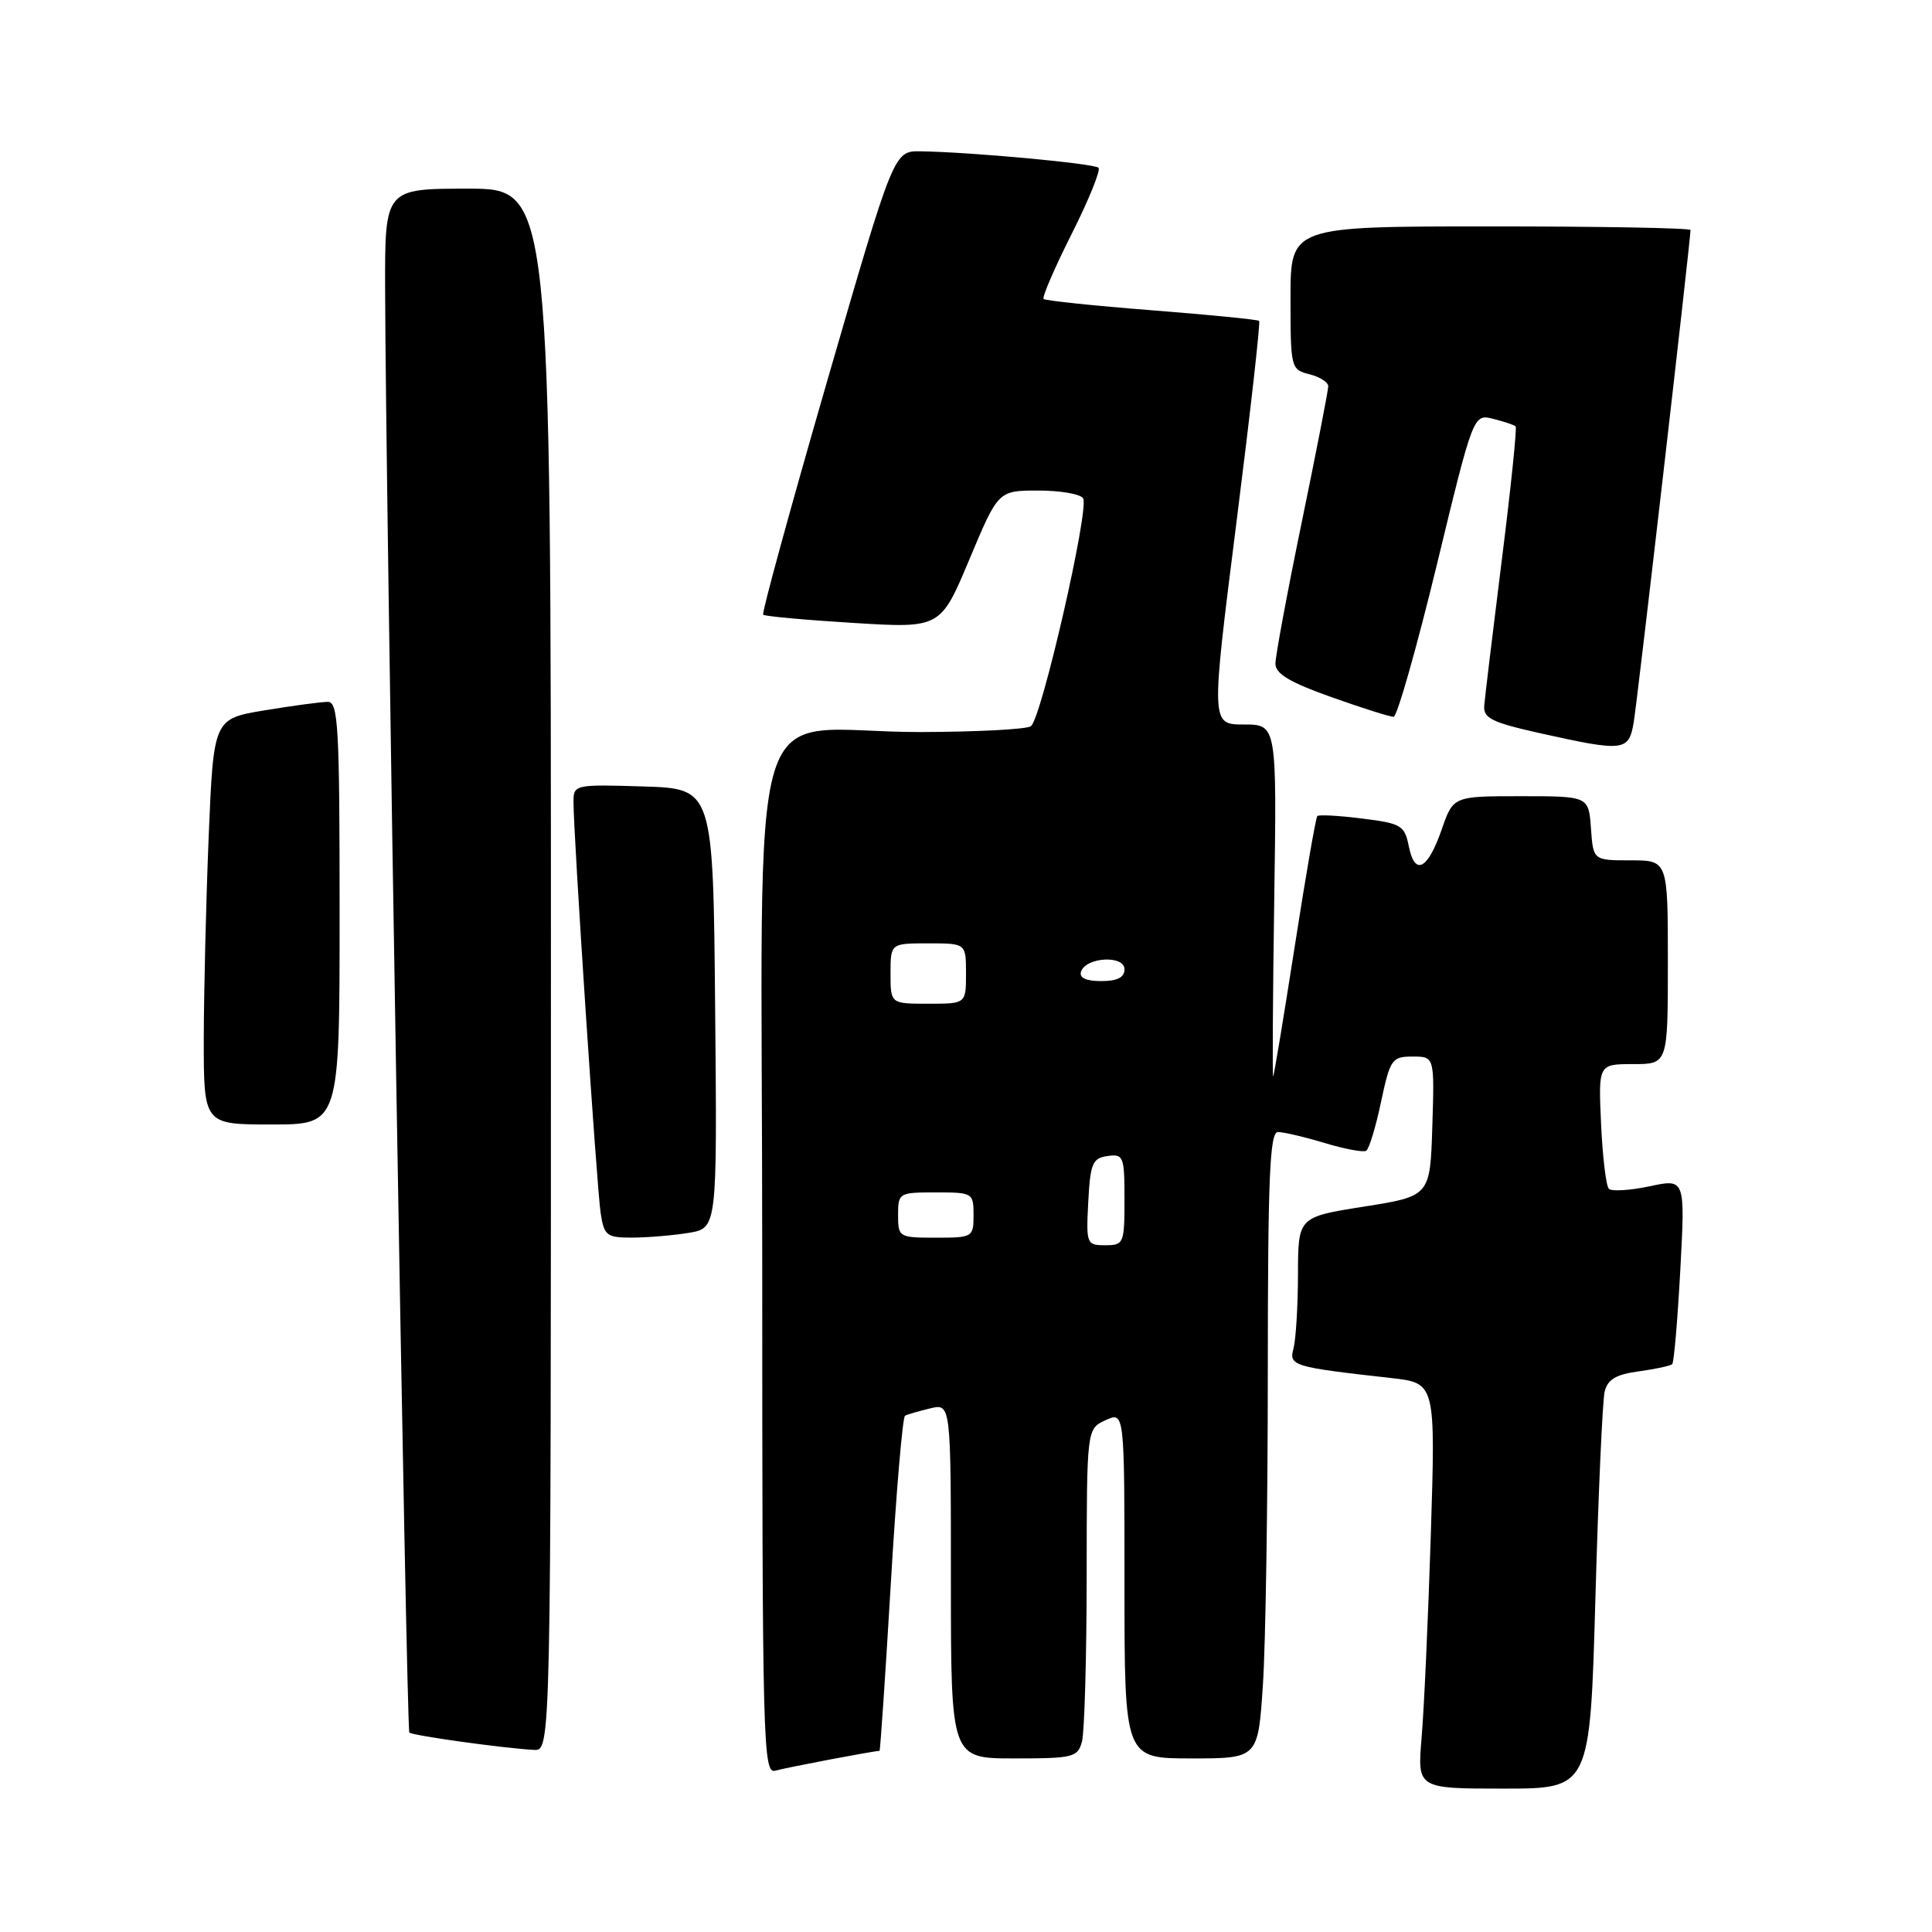 <?xml version="1.0" encoding="UTF-8" standalone="no"?>
<!DOCTYPE svg PUBLIC "-//W3C//DTD SVG 1.1//EN" "http://www.w3.org/Graphics/SVG/1.1/DTD/svg11.dtd" >
<svg xmlns="http://www.w3.org/2000/svg" xmlns:xlink="http://www.w3.org/1999/xlink" version="1.1" viewBox="0 0 256 256">
 <g >
 <path fill="currentColor"
d=" M 211.40 211.75 C 211.79 197.86 212.34 185.54 212.63 184.37 C 213.03 182.77 214.15 182.11 217.16 181.71 C 219.36 181.41 221.35 180.98 221.58 180.75 C 221.81 180.52 222.29 174.90 222.65 168.26 C 223.30 156.18 223.30 156.18 218.58 157.19 C 215.98 157.74 213.55 157.89 213.18 157.52 C 212.81 157.14 212.35 153.28 212.15 148.92 C 211.79 141.00 211.79 141.00 216.39 141.00 C 221.00 141.00 221.00 141.00 221.00 127.50 C 221.00 114.00 221.00 114.00 216.06 114.00 C 211.11 114.00 211.11 114.00 210.81 109.75 C 210.50 105.50 210.50 105.50 201.53 105.50 C 192.56 105.50 192.56 105.50 191.03 109.92 C 189.17 115.26 187.47 116.12 186.67 112.12 C 186.12 109.37 185.67 109.10 180.49 108.46 C 177.42 108.07 174.75 107.93 174.55 108.13 C 174.35 108.33 173.00 116.13 171.55 125.46 C 170.09 134.79 168.82 142.52 168.70 142.63 C 168.59 142.74 168.65 132.30 168.84 119.42 C 169.19 96.00 169.19 96.00 164.82 96.00 C 160.45 96.00 160.45 96.00 163.81 69.42 C 165.66 54.80 167.03 42.70 166.84 42.52 C 166.65 42.34 160.24 41.71 152.59 41.11 C 144.94 40.51 138.50 39.84 138.28 39.61 C 138.06 39.39 139.73 35.51 142.00 31.00 C 144.27 26.49 145.87 22.54 145.56 22.23 C 145.00 21.66 128.50 20.14 121.97 20.05 C 118.44 20.00 118.44 20.00 109.59 50.54 C 104.73 67.34 100.92 81.25 101.12 81.45 C 101.33 81.66 106.70 82.15 113.06 82.54 C 124.62 83.25 124.62 83.25 128.45 74.12 C 132.27 65.00 132.27 65.00 137.58 65.00 C 140.50 65.00 143.17 65.46 143.52 66.03 C 144.37 67.41 137.98 95.31 136.59 96.23 C 135.99 96.64 129.43 96.98 122.00 97.00 C 98.24 97.04 101.00 87.87 101.00 166.70 C 101.00 231.40 101.10 235.11 102.75 234.62 C 104.13 234.22 115.80 232.00 116.54 232.00 C 116.64 232.00 117.31 222.08 118.03 209.96 C 118.74 197.83 119.60 187.77 119.92 187.59 C 120.24 187.42 121.74 186.98 123.25 186.62 C 126.00 185.96 126.00 185.96 126.00 209.48 C 126.00 233.00 126.00 233.00 134.38 233.00 C 142.23 233.00 142.81 232.86 143.37 230.75 C 143.70 229.51 143.98 219.68 143.99 208.91 C 144.00 189.32 144.00 189.32 146.50 188.18 C 149.00 187.04 149.00 187.04 149.00 210.02 C 149.00 233.00 149.00 233.00 157.85 233.00 C 166.70 233.00 166.70 233.00 167.34 223.25 C 167.70 217.89 167.99 199.21 167.99 181.75 C 168.00 155.87 168.25 150.00 169.34 150.00 C 170.08 150.00 172.86 150.65 175.51 151.45 C 178.17 152.25 180.65 152.72 181.03 152.48 C 181.41 152.25 182.29 149.35 182.99 146.03 C 184.20 140.34 184.44 140.00 187.17 140.00 C 190.08 140.00 190.08 140.00 189.79 149.25 C 189.50 158.49 189.50 158.49 180.75 159.88 C 172.00 161.26 172.00 161.26 171.99 168.88 C 171.98 173.07 171.71 177.47 171.40 178.65 C 170.77 180.98 171.24 181.13 184.36 182.60 C 190.22 183.26 190.22 183.26 189.59 203.38 C 189.24 214.45 188.69 226.54 188.37 230.25 C 187.80 237.00 187.80 237.00 199.25 237.00 C 210.69 237.00 210.69 237.00 211.40 211.75 Z  M 73.00 128.50 C 73.00 25.00 73.00 25.00 62.00 25.00 C 51.00 25.00 51.00 25.00 51.03 38.25 C 51.09 64.69 53.85 229.18 54.24 229.57 C 54.64 229.97 66.60 231.64 70.75 231.87 C 73.00 232.00 73.00 232.00 73.00 128.50 Z  M 91.26 163.36 C 95.03 162.73 95.03 162.73 94.76 133.62 C 94.50 104.50 94.50 104.50 85.25 104.21 C 76.20 103.93 76.00 103.97 75.99 106.21 C 75.97 110.38 79.08 157.44 79.59 160.75 C 80.05 163.74 80.38 164.00 83.80 163.99 C 85.83 163.98 89.19 163.70 91.26 163.36 Z  M 45.00 121.00 C 45.00 96.32 44.82 93.00 43.44 93.00 C 42.59 93.00 38.83 93.50 35.09 94.12 C 28.30 95.24 28.30 95.24 27.65 110.87 C 27.30 119.47 27.01 131.56 27.00 137.75 C 27.00 149.00 27.00 149.00 36.00 149.00 C 45.00 149.00 45.00 149.00 45.00 121.00 Z  M 216.47 95.75 C 216.95 92.98 224.00 31.84 224.00 30.48 C 224.00 30.21 212.07 30.00 197.50 30.00 C 171.00 30.00 171.00 30.00 171.00 39.48 C 171.00 48.76 171.05 48.98 173.50 49.59 C 174.88 49.93 176.00 50.65 176.00 51.18 C 176.00 51.71 174.43 59.79 172.50 69.14 C 170.57 78.49 169.00 86.94 169.00 87.94 C 169.00 89.28 170.91 90.42 176.41 92.37 C 180.48 93.82 184.19 94.99 184.66 94.98 C 185.12 94.98 187.69 85.94 190.37 74.91 C 195.23 54.84 195.23 54.84 197.86 55.50 C 199.31 55.87 200.65 56.31 200.83 56.50 C 201.02 56.69 200.20 64.64 199.00 74.17 C 197.81 83.70 196.76 92.39 196.67 93.48 C 196.53 95.16 197.63 95.71 204.00 97.14 C 215.19 99.63 215.81 99.56 216.47 95.75 Z  M 144.20 159.25 C 144.47 154.16 144.76 153.46 146.75 153.18 C 148.87 152.88 149.00 153.21 149.00 158.93 C 149.00 164.77 148.90 165.00 146.45 165.00 C 143.98 165.00 143.91 164.83 144.20 159.25 Z  M 119.00 161.00 C 119.00 158.07 119.11 158.00 124.00 158.00 C 128.89 158.00 129.00 158.07 129.00 161.00 C 129.00 163.93 128.89 164.00 124.00 164.00 C 119.11 164.00 119.00 163.93 119.00 161.00 Z  M 118.00 129.00 C 118.00 125.00 118.00 125.00 123.00 125.00 C 128.00 125.00 128.00 125.00 128.00 129.00 C 128.00 133.00 128.00 133.00 123.00 133.00 C 118.00 133.00 118.00 133.00 118.00 129.00 Z  M 143.24 128.75 C 143.88 126.81 149.00 126.53 149.00 128.43 C 149.00 129.52 148.05 130.00 145.92 130.00 C 143.90 130.00 142.98 129.57 143.24 128.75 Z "/>
</g>
</svg>